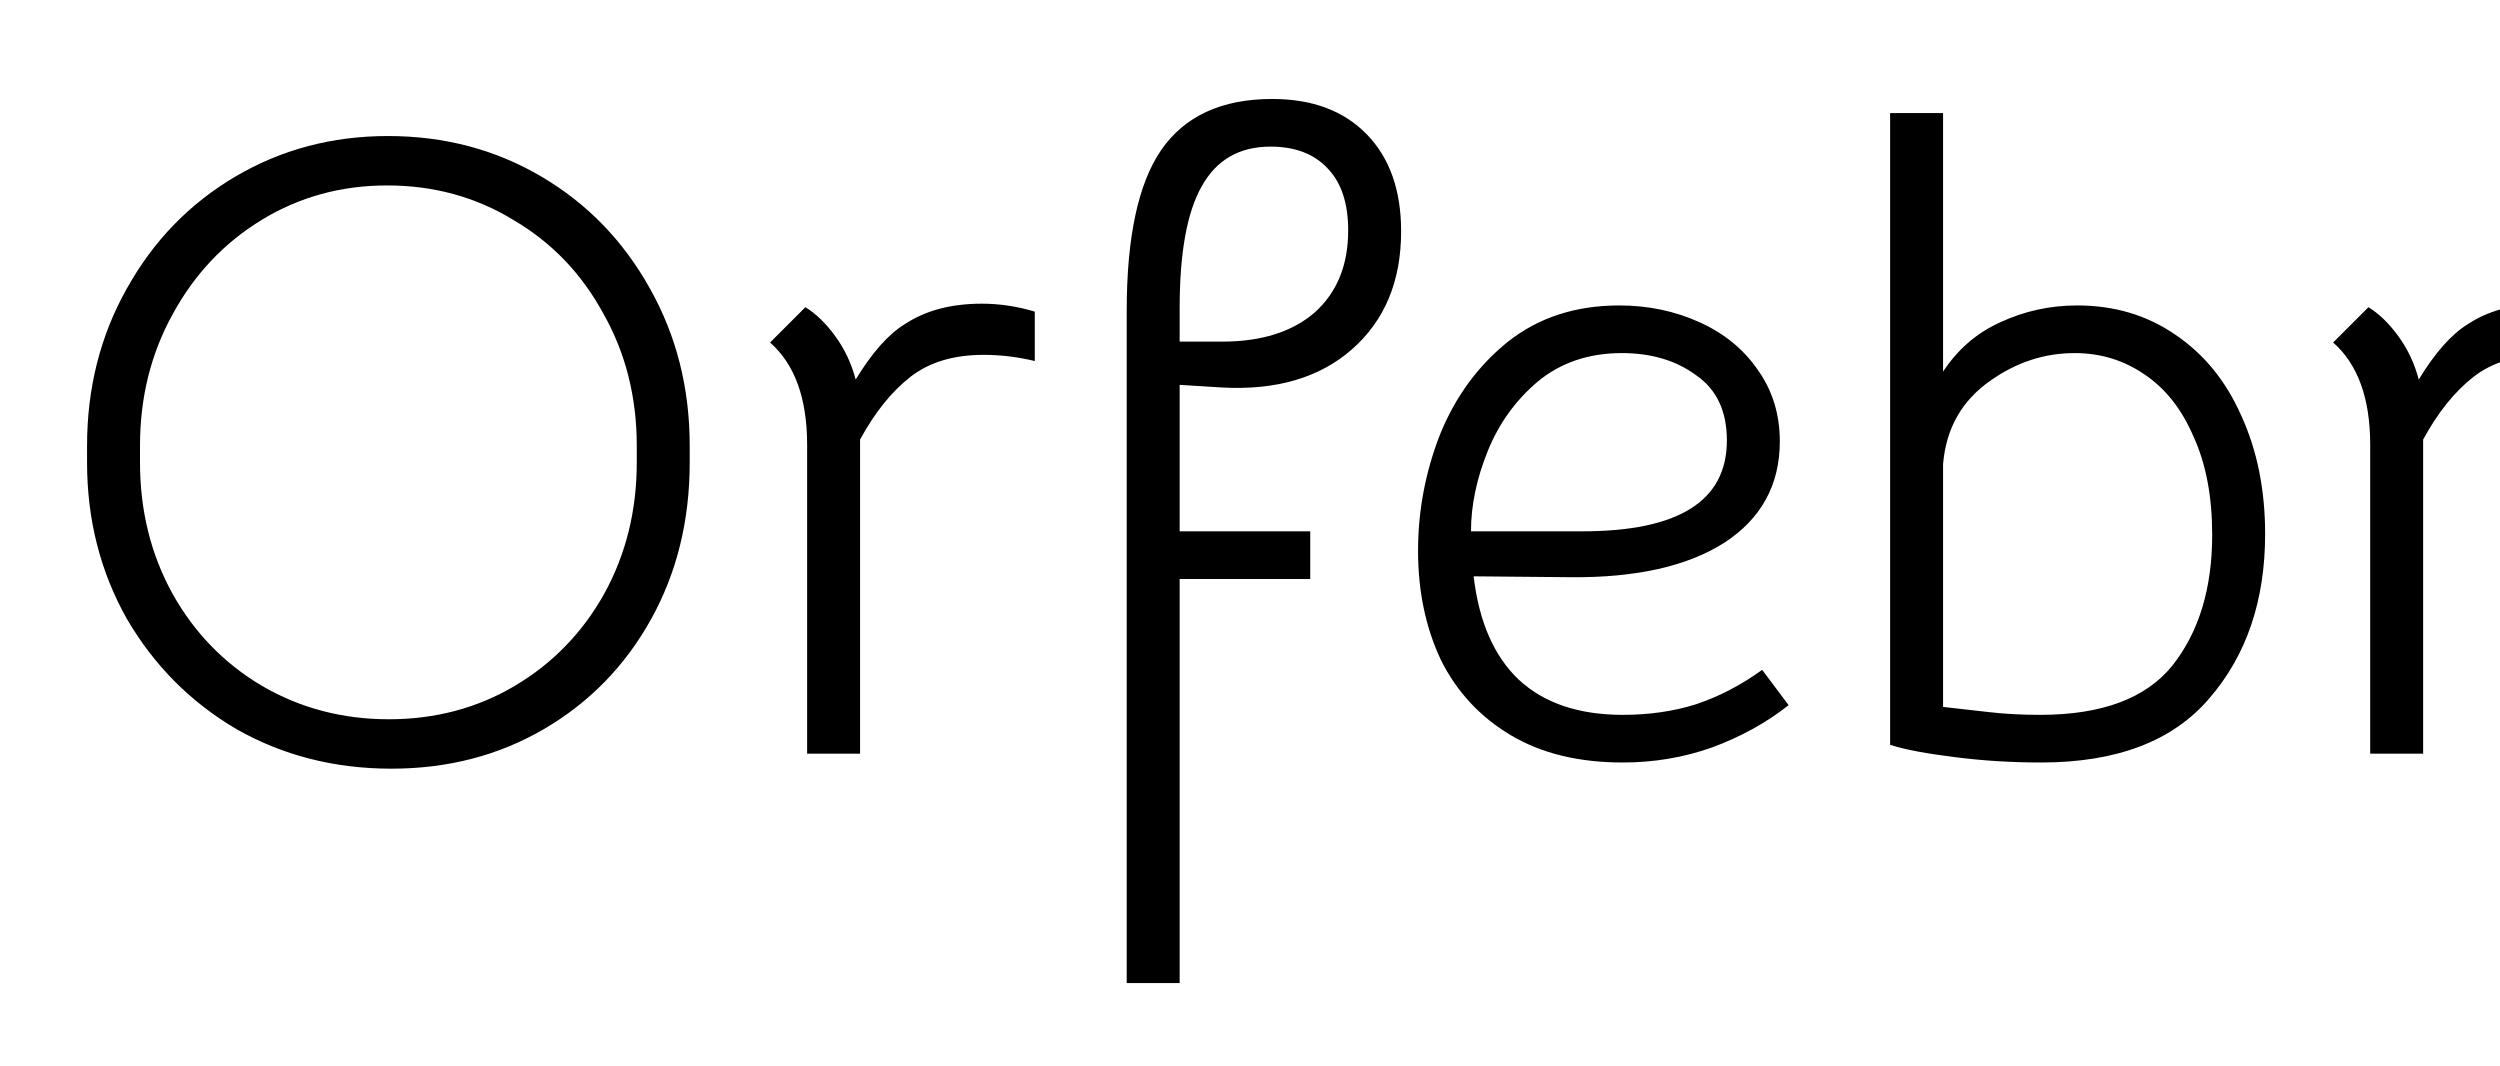 <svg width="136" height="58" viewBox="0 0 136 58" fill="none" xmlns="http://www.w3.org/2000/svg">
<g filter="url(#filter0_d_101_216)">
<path d="M21.296 37.816C18.192 37.816 15.376 37.096 12.848 35.656C10.352 34.184 8.368 32.184 6.896 29.656C5.456 27.096 4.736 24.264 4.736 21.16V20.248C4.736 17.112 5.456 14.264 6.896 11.704C8.336 9.112 10.304 7.08 12.8 5.608C15.296 4.136 18.064 3.4 21.104 3.4C24.176 3.4 26.96 4.136 29.456 5.608C31.952 7.08 33.92 9.112 35.36 11.704C36.8 14.264 37.52 17.112 37.52 20.248V21.16C37.52 24.328 36.816 27.176 35.408 29.704C34 32.232 32.064 34.216 29.6 35.656C27.136 37.096 24.368 37.816 21.296 37.816ZM21.152 35.128C23.68 35.128 25.968 34.52 28.016 33.304C30.064 32.088 31.68 30.424 32.864 28.312C34.048 26.168 34.64 23.784 34.64 21.16V20.248C34.64 17.592 34.032 15.192 32.816 13.048C31.632 10.872 30 9.176 27.92 7.96C25.872 6.712 23.584 6.088 21.056 6.088C18.56 6.088 16.288 6.712 14.24 7.96C12.192 9.208 10.576 10.92 9.392 13.096C8.208 15.24 7.616 17.624 7.616 20.248V21.16C7.616 23.784 8.208 26.168 9.392 28.312C10.576 30.424 12.192 32.088 14.24 33.304C16.32 34.52 18.624 35.128 21.152 35.128ZM53.412 12.52C54.372 12.52 55.332 12.664 56.292 12.952V15.64C55.364 15.416 54.436 15.304 53.508 15.304C51.876 15.304 50.548 15.704 49.524 16.504C48.5 17.304 47.588 18.44 46.788 19.912V37H43.908V20.2C43.908 17.672 43.236 15.816 41.892 14.632L43.812 12.712C44.388 13.064 44.932 13.592 45.444 14.296C45.956 15 46.324 15.784 46.548 16.648C47.444 15.176 48.34 14.168 49.236 13.624C50.356 12.888 51.748 12.52 53.412 12.52ZM61.293 12.904C61.293 8.904 61.917 5.992 63.165 4.168C64.445 2.312 66.461 1.384 69.213 1.384C71.389 1.384 73.101 2.024 74.349 3.304C75.597 4.584 76.221 6.344 76.221 8.584C76.221 11.304 75.325 13.448 73.533 15.016C71.773 16.552 69.421 17.24 66.477 17.08L64.173 16.936V24.904H71.277V27.496H64.173V49.48H61.293V12.904ZM66.477 14.584C68.621 14.584 70.301 14.056 71.517 13C72.733 11.912 73.341 10.424 73.341 8.536C73.341 7.064 72.973 5.944 72.237 5.176C71.501 4.376 70.461 3.976 69.117 3.976C67.421 3.976 66.173 4.696 65.373 6.136C64.573 7.544 64.173 9.752 64.173 12.76V14.584H66.477ZM88.278 37.48C85.878 37.48 83.846 36.984 82.182 35.992C80.518 35 79.254 33.64 78.39 31.912C77.558 30.152 77.142 28.168 77.142 25.96C77.142 23.784 77.542 21.672 78.342 19.624C79.174 17.576 80.406 15.896 82.038 14.584C83.702 13.272 85.718 12.616 88.086 12.616C89.654 12.616 91.11 12.92 92.454 13.528C93.798 14.136 94.854 15 95.622 16.12C96.422 17.24 96.822 18.536 96.822 20.008C96.822 22.376 95.814 24.216 93.798 25.528C91.782 26.808 88.998 27.432 85.446 27.4L80.166 27.352C80.454 29.816 81.27 31.688 82.614 32.968C83.99 34.248 85.878 34.888 88.278 34.888C89.718 34.888 91.046 34.696 92.262 34.312C93.51 33.896 94.71 33.272 95.862 32.44L97.302 34.36C96.086 35.32 94.694 36.088 93.126 36.664C91.59 37.208 89.974 37.48 88.278 37.48ZM86.07 24.904C91.318 24.904 93.942 23.256 93.942 19.96C93.942 18.36 93.382 17.176 92.262 16.408C91.174 15.608 89.83 15.208 88.23 15.208C86.438 15.208 84.918 15.72 83.67 16.744C82.454 17.768 81.542 19.032 80.934 20.536C80.326 22.04 80.022 23.496 80.022 24.904H86.07ZM111.031 37.48C109.431 37.48 107.879 37.384 106.375 37.192C104.807 37 103.623 36.776 102.823 36.52V2.152H105.703V16.216C106.503 15 107.543 14.104 108.823 13.528C110.135 12.92 111.527 12.616 112.999 12.616C115.015 12.616 116.791 13.144 118.327 14.2C119.895 15.256 121.095 16.728 121.927 18.616C122.791 20.504 123.223 22.648 123.223 25.048C123.223 28.664 122.215 31.64 120.199 33.976C118.215 36.312 115.159 37.48 111.031 37.48ZM110.983 34.888C114.343 34.888 116.743 33.992 118.183 32.2C119.623 30.376 120.343 28.008 120.343 25.096C120.343 23.016 120.007 21.24 119.335 19.768C118.695 18.264 117.799 17.128 116.647 16.36C115.527 15.592 114.263 15.208 112.855 15.208C111.223 15.208 109.703 15.704 108.295 16.696C106.727 17.784 105.863 19.304 105.703 21.256V34.456L108.247 34.744C109.079 34.84 109.991 34.888 110.983 34.888ZM138.443 12.52C139.403 12.52 140.363 12.664 141.323 12.952V15.64C140.395 15.416 139.467 15.304 138.539 15.304C136.907 15.304 135.579 15.704 134.555 16.504C133.531 17.304 132.619 18.44 131.819 19.912V37H128.939V20.2C128.939 17.672 128.267 15.816 126.923 14.632L128.843 12.712C129.419 13.064 129.963 13.592 130.475 14.296C130.987 15 131.355 15.784 131.579 16.648C132.475 15.176 133.371 14.168 134.267 13.624C135.387 12.888 136.779 12.52 138.443 12.52ZM154.747 37.48C152.347 37.48 150.315 36.984 148.651 35.992C146.987 35 145.723 33.64 144.859 31.912C144.027 30.152 143.611 28.168 143.611 25.96C143.611 23.784 144.011 21.672 144.811 19.624C145.643 17.576 146.875 15.896 148.507 14.584C150.171 13.272 152.187 12.616 154.555 12.616C156.123 12.616 157.579 12.92 158.923 13.528C160.267 14.136 161.323 15 162.091 16.12C162.891 17.24 163.291 18.536 163.291 20.008C163.291 22.376 162.283 24.216 160.267 25.528C158.251 26.808 155.467 27.432 151.915 27.4L146.635 27.352C146.923 29.816 147.739 31.688 149.083 32.968C150.459 34.248 152.347 34.888 154.747 34.888C156.187 34.888 157.515 34.696 158.731 34.312C159.979 33.896 161.179 33.272 162.331 32.44L163.771 34.36C162.555 35.32 161.163 36.088 159.595 36.664C158.059 37.208 156.443 37.48 154.747 37.48ZM152.539 24.904C157.787 24.904 160.411 23.256 160.411 19.96C160.411 18.36 159.851 17.176 158.731 16.408C157.643 15.608 156.299 15.208 154.699 15.208C152.907 15.208 151.387 15.72 150.139 16.744C148.923 17.768 148.011 19.032 147.403 20.536C146.795 22.04 146.491 23.496 146.491 24.904H152.539ZM179.084 12.52C180.044 12.52 181.004 12.664 181.964 12.952V15.64C181.036 15.416 180.108 15.304 179.18 15.304C177.548 15.304 176.22 15.704 175.196 16.504C174.172 17.304 173.26 18.44 172.46 19.912V37H169.58V20.2C169.58 17.672 168.908 15.816 167.564 14.632L169.484 12.712C170.06 13.064 170.604 13.592 171.116 14.296C171.628 15 171.996 15.784 172.22 16.648C173.116 15.176 174.012 14.168 174.908 13.624C176.028 12.888 177.42 12.52 179.084 12.52ZM189.605 32.968C189.605 33.416 189.749 33.8 190.037 34.12C190.357 34.408 190.725 34.552 191.141 34.552C191.781 34.552 192.245 34.28 192.533 33.736L194.645 35.32C194.389 35.864 193.941 36.328 193.301 36.712C192.661 37.064 191.941 37.24 191.141 37.24C189.861 37.24 188.805 36.84 187.973 36.04C187.141 35.24 186.725 34.2 186.725 32.92V13H189.605V32.968ZM187.205 9.208L191.525 0.568L194.117 1.96L188.837 10.264L187.205 9.208ZM206.808 37.48C204.6 37.48 202.712 36.92 201.144 35.8C199.576 34.68 198.392 33.192 197.592 31.336C196.792 29.48 196.392 27.432 196.392 25.192C196.392 22.728 196.872 20.552 197.832 18.664C198.792 16.744 200.168 15.256 201.96 14.2C203.752 13.144 205.848 12.616 208.248 12.616C208.984 12.616 209.912 12.664 211.032 12.76C212.152 12.824 213.144 12.92 214.008 13.048H216.888V32.872C216.888 33.512 217.032 34.008 217.32 34.36C217.64 34.68 218.024 34.84 218.472 34.84C219.048 34.84 219.512 34.568 219.864 34.024L221.928 35.656C221.448 36.328 220.904 36.792 220.296 37.048C219.72 37.336 219.048 37.48 218.28 37.48C217.16 37.48 216.168 37.096 215.304 36.328C214.472 35.56 214.056 34.632 214.056 33.544C213.288 34.824 212.28 35.8 211.032 36.472C209.784 37.144 208.376 37.48 206.808 37.48ZM206.856 34.888C208.296 34.888 209.592 34.536 210.744 33.832C211.896 33.128 212.76 32.2 213.336 31.048C213.784 30.12 214.008 29.096 214.008 27.976V15.4L210.84 15.304L208.056 15.208C205.144 15.208 202.952 16.12 201.48 17.944C200.008 19.768 199.272 22.152 199.272 25.096C199.272 27.816 199.912 30.136 201.192 32.056C202.504 33.944 204.392 34.888 206.856 34.888Z" fill="black"/>
</g>
<defs>
<filter id="filter0_d_101_216" x="0.736" y="0.568" width="225.191" height="56.912" filterUnits="userSpaceOnUse" color-interpolation-filters="sRGB">
<feFlood flood-opacity="0" result="BackgroundImageFix"/>
<feColorMatrix in="SourceAlpha" type="matrix" values="0 0 0 0 0 0 0 0 0 0 0 0 0 0 0 0 0 0 127 0" result="hardAlpha"/>
<feOffset dy="4"/>
<feGaussianBlur stdDeviation="2"/>
<feComposite in2="hardAlpha" operator="out"/>
<feColorMatrix type="matrix" values="0 0 0 0 0 0 0 0 0 0 0 0 0 0 0 0 0 0 0.25 0"/>
<feBlend mode="normal" in2="BackgroundImageFix" result="effect1_dropShadow_101_216"/>
<feBlend mode="normal" in="SourceGraphic" in2="effect1_dropShadow_101_216" result="shape"/>
</filter>
</defs>
</svg>
